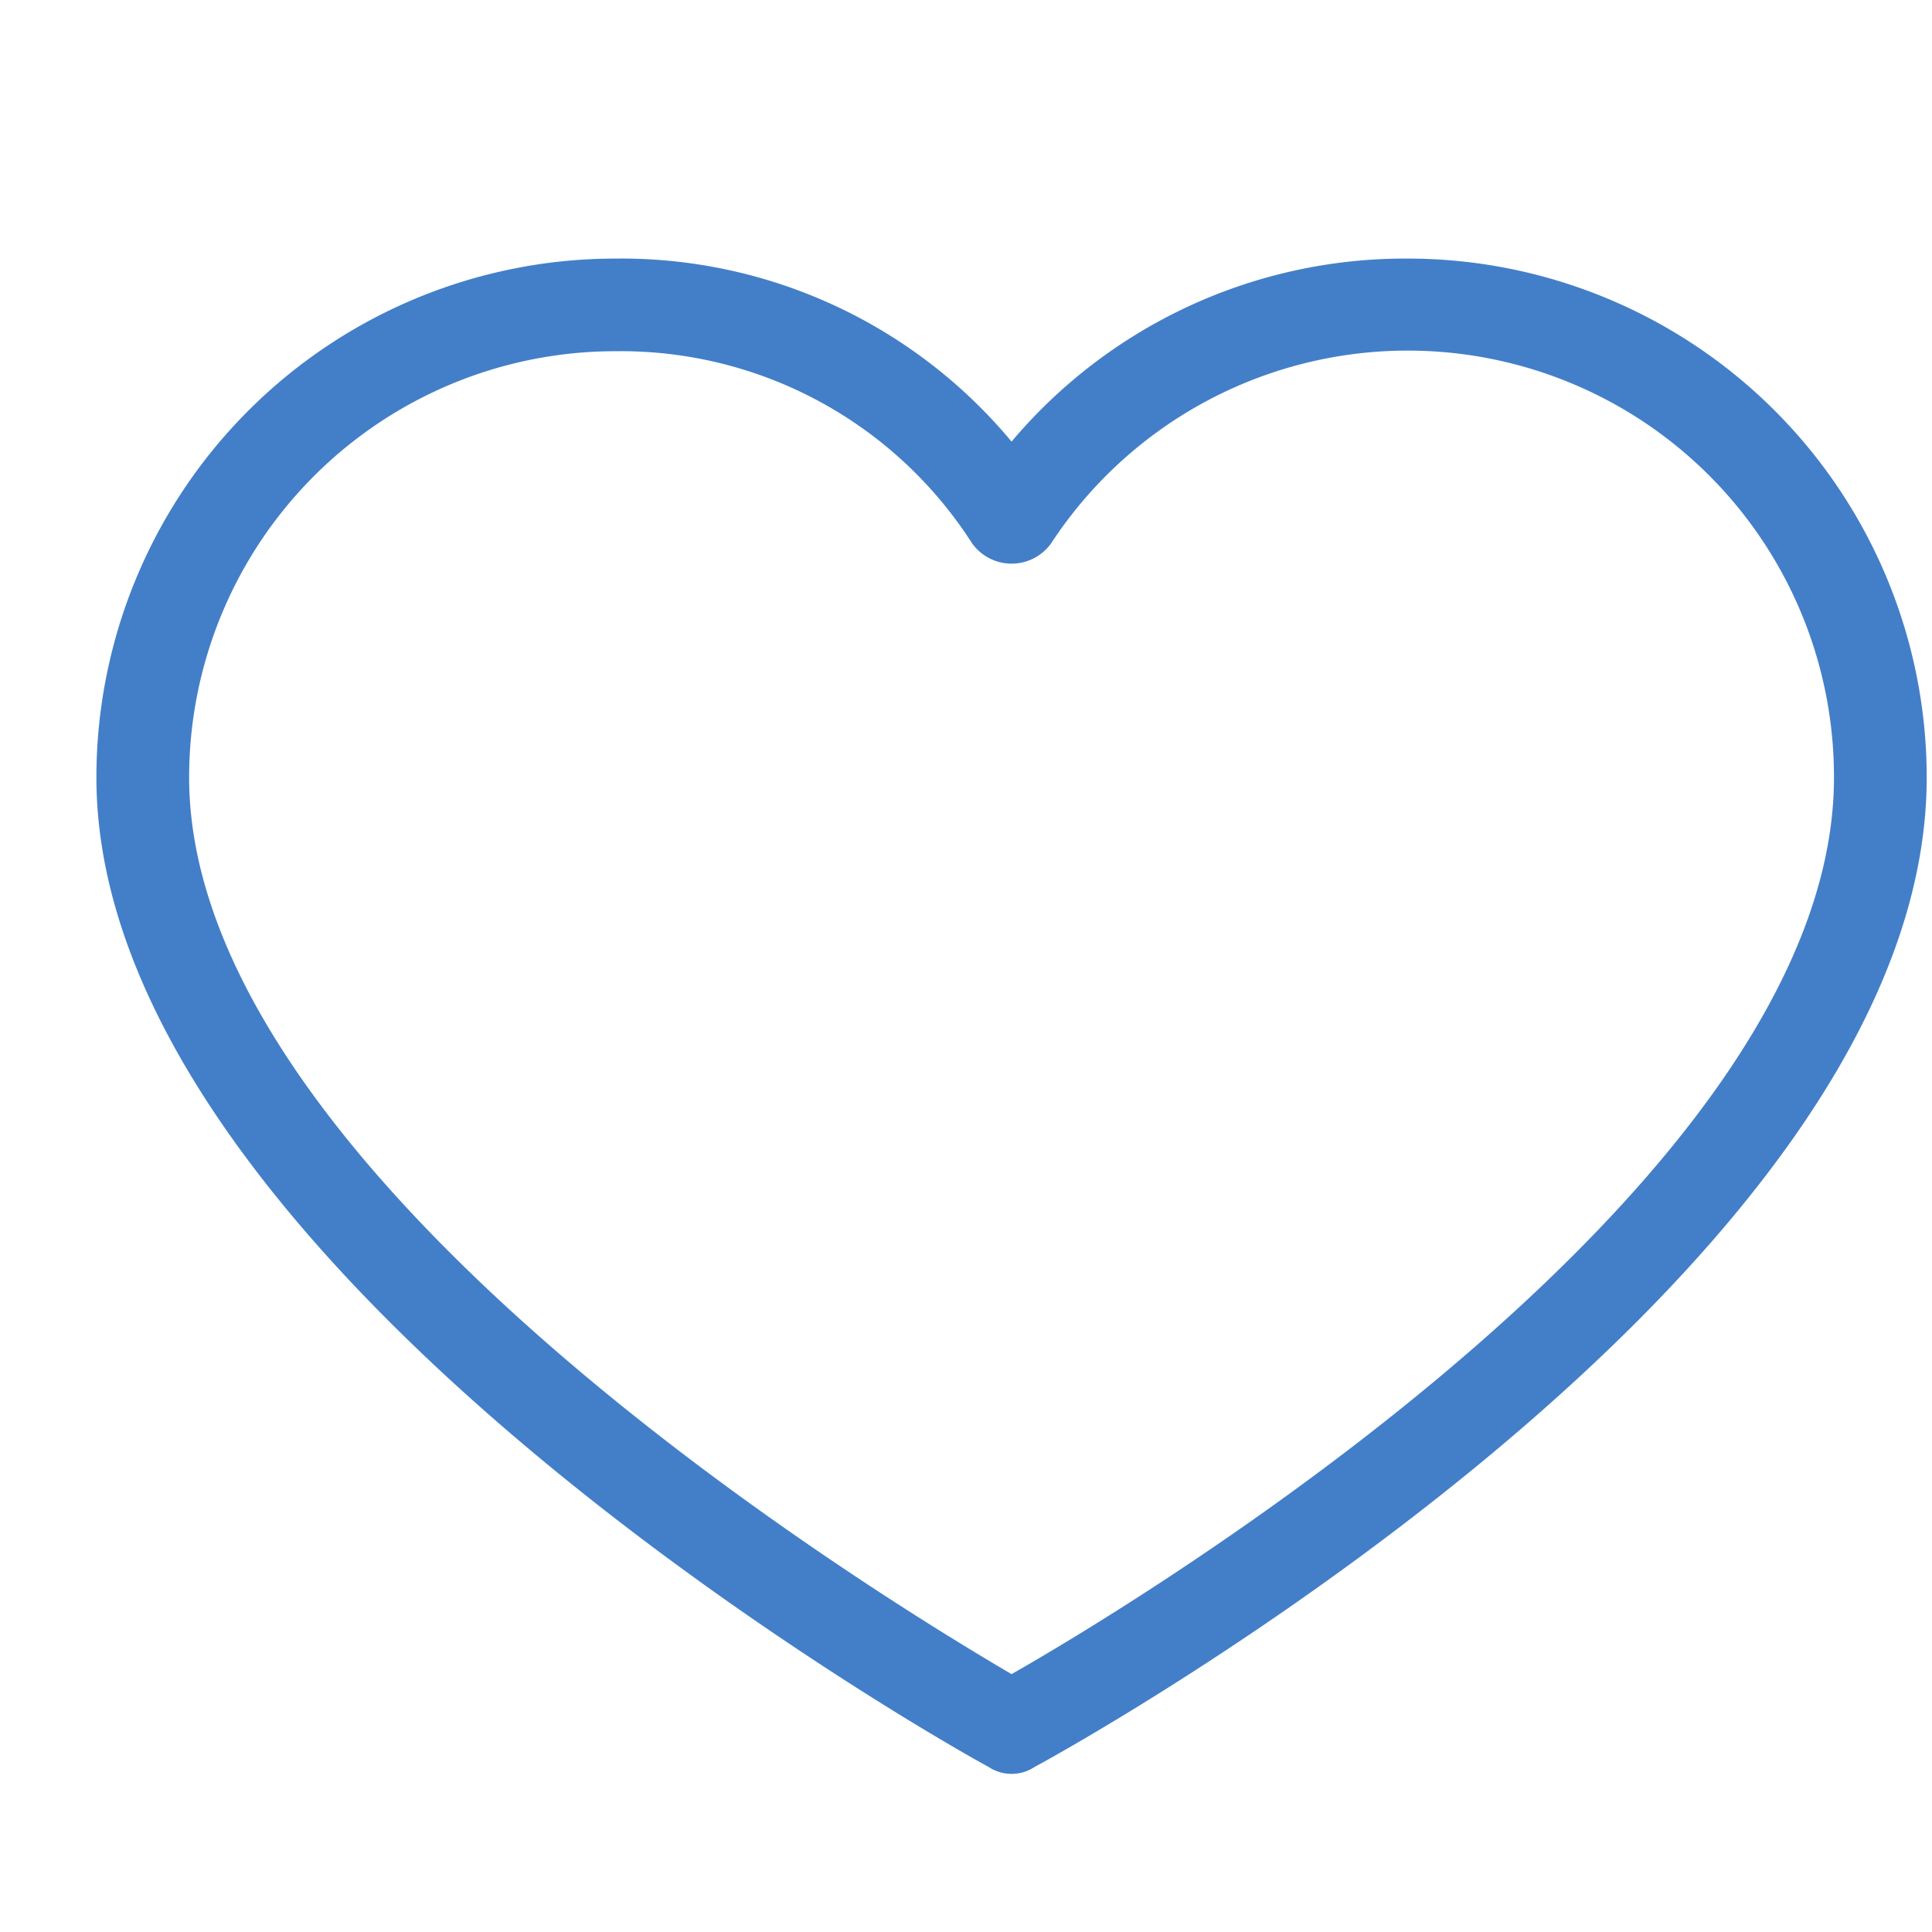 <svg width="19" height="19" fill="#437FC8" xmlns="http://www.w3.org/2000/svg"><g clip-path="url(#clip0_1_664)"><path d="M13.845 2.543a5.058 5.058 0 00-3.897 1.8 4.99 4.99 0 00-3.896-1.8A5.104 5.104 0 00.948 7.646c0 4.83 8.43 9.547 8.773 9.73a.41.41 0 00.455 0c.342-.183 8.772-4.83 8.772-9.73a5.104 5.104 0 00-5.103-5.103zM9.948 16.464C8.627 15.69 1.86 11.565 1.86 7.646a4.192 4.192 0 014.192-4.192 4.101 4.101 0 013.509 1.891.478.478 0 00.775 0 4.192 4.192 0 017.7 2.301c.001 3.965-6.766 8.066-8.088 8.818z"/></g><defs><clipPath id="clip0_1_664"><path transform="translate(.948 .993)" d="M0 0h18v18H0z"/></clipPath></defs></svg>